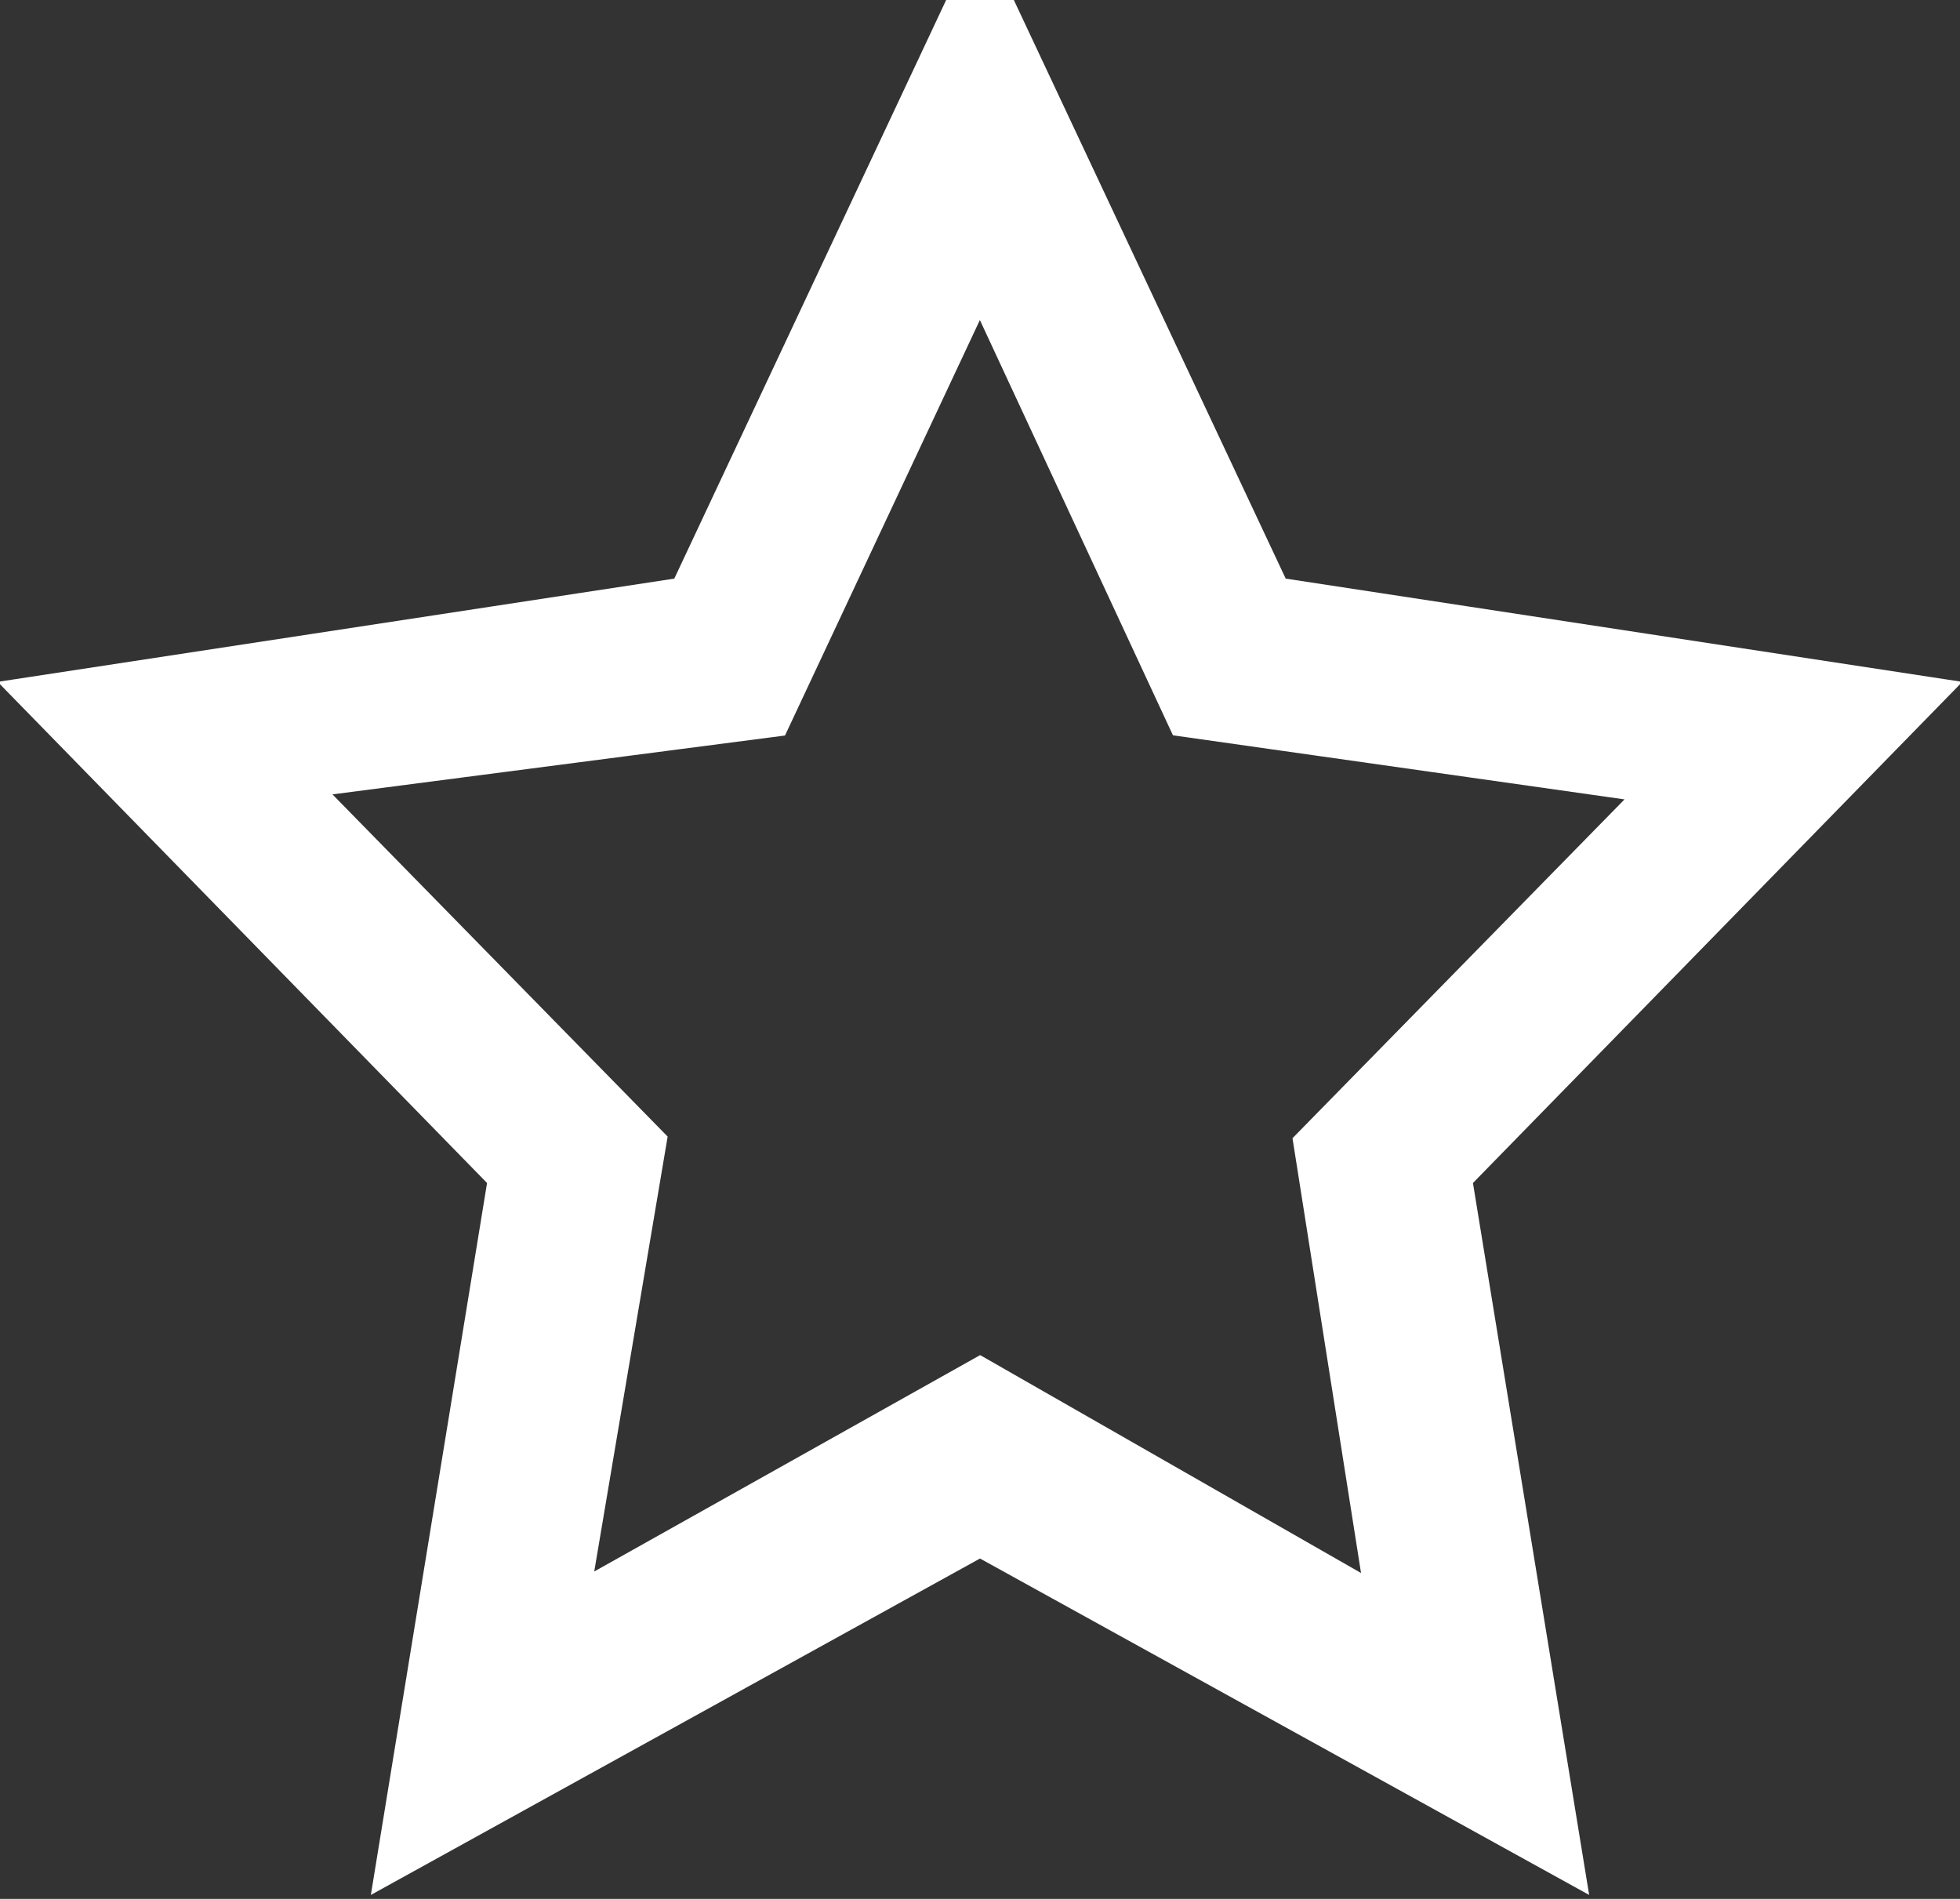 <?xml version="1.0" encoding="UTF-8" standalone="no"?>
<svg width="32px" height="31px" viewBox="0 0 32 31" version="1.1" xmlns="http://www.w3.org/2000/svg" xmlns:xlink="http://www.w3.org/1999/xlink" xmlns:sketch="http://www.bohemiancoding.com/sketch/ns">
    <rect x="0" y="0" width="32" height="31" fill="#333333" stroke="none"/>
    <!-- Generator: Sketch 3.3.2 (12043) - http://www.bohemiancoding.com/sketch -->
    <title>common/btn-fav-off</title>
    <desc>Created with Sketch.</desc>
    <defs></defs>
    <g id="rTail---assets" stroke="none" stroke-width="1" fill="none" fill-rule="evenodd" sketch:type="MSPage">
        <g id="webapp-assets@2x" sketch:type="MSArtboardGroup" transform="translate(-559, -269)" stroke="#FFFFFF" fill="#FFFFFF">
            <g id="light" sketch:type="MSLayerGroup" transform="translate(100, 83)">
                <g id="assets" transform="translate(40, 70)" sketch:type="MSShapeGroup">
                    <path d="M435,138.697 L428.035,142.602 L429.365,134.723 L423.369,128.602 L431.48,127.547 L435,120.043 L438.489,127.547 L446.572,128.694 L440.635,134.752 L441.877,142.631 L435,138.697 L435,138.697 Z M450,127.479 L439.652,125.9 L435,116 L430.348,125.9 L420,127.479 L427.486,135.144 L425.714,146 L435,140.872 L444.286,146 L442.514,135.144 L450,127.479 L450,127.479 Z" id="common/btn-fav-off"></path>
                </g>
            </g>
        </g>
    </g>
</svg>
